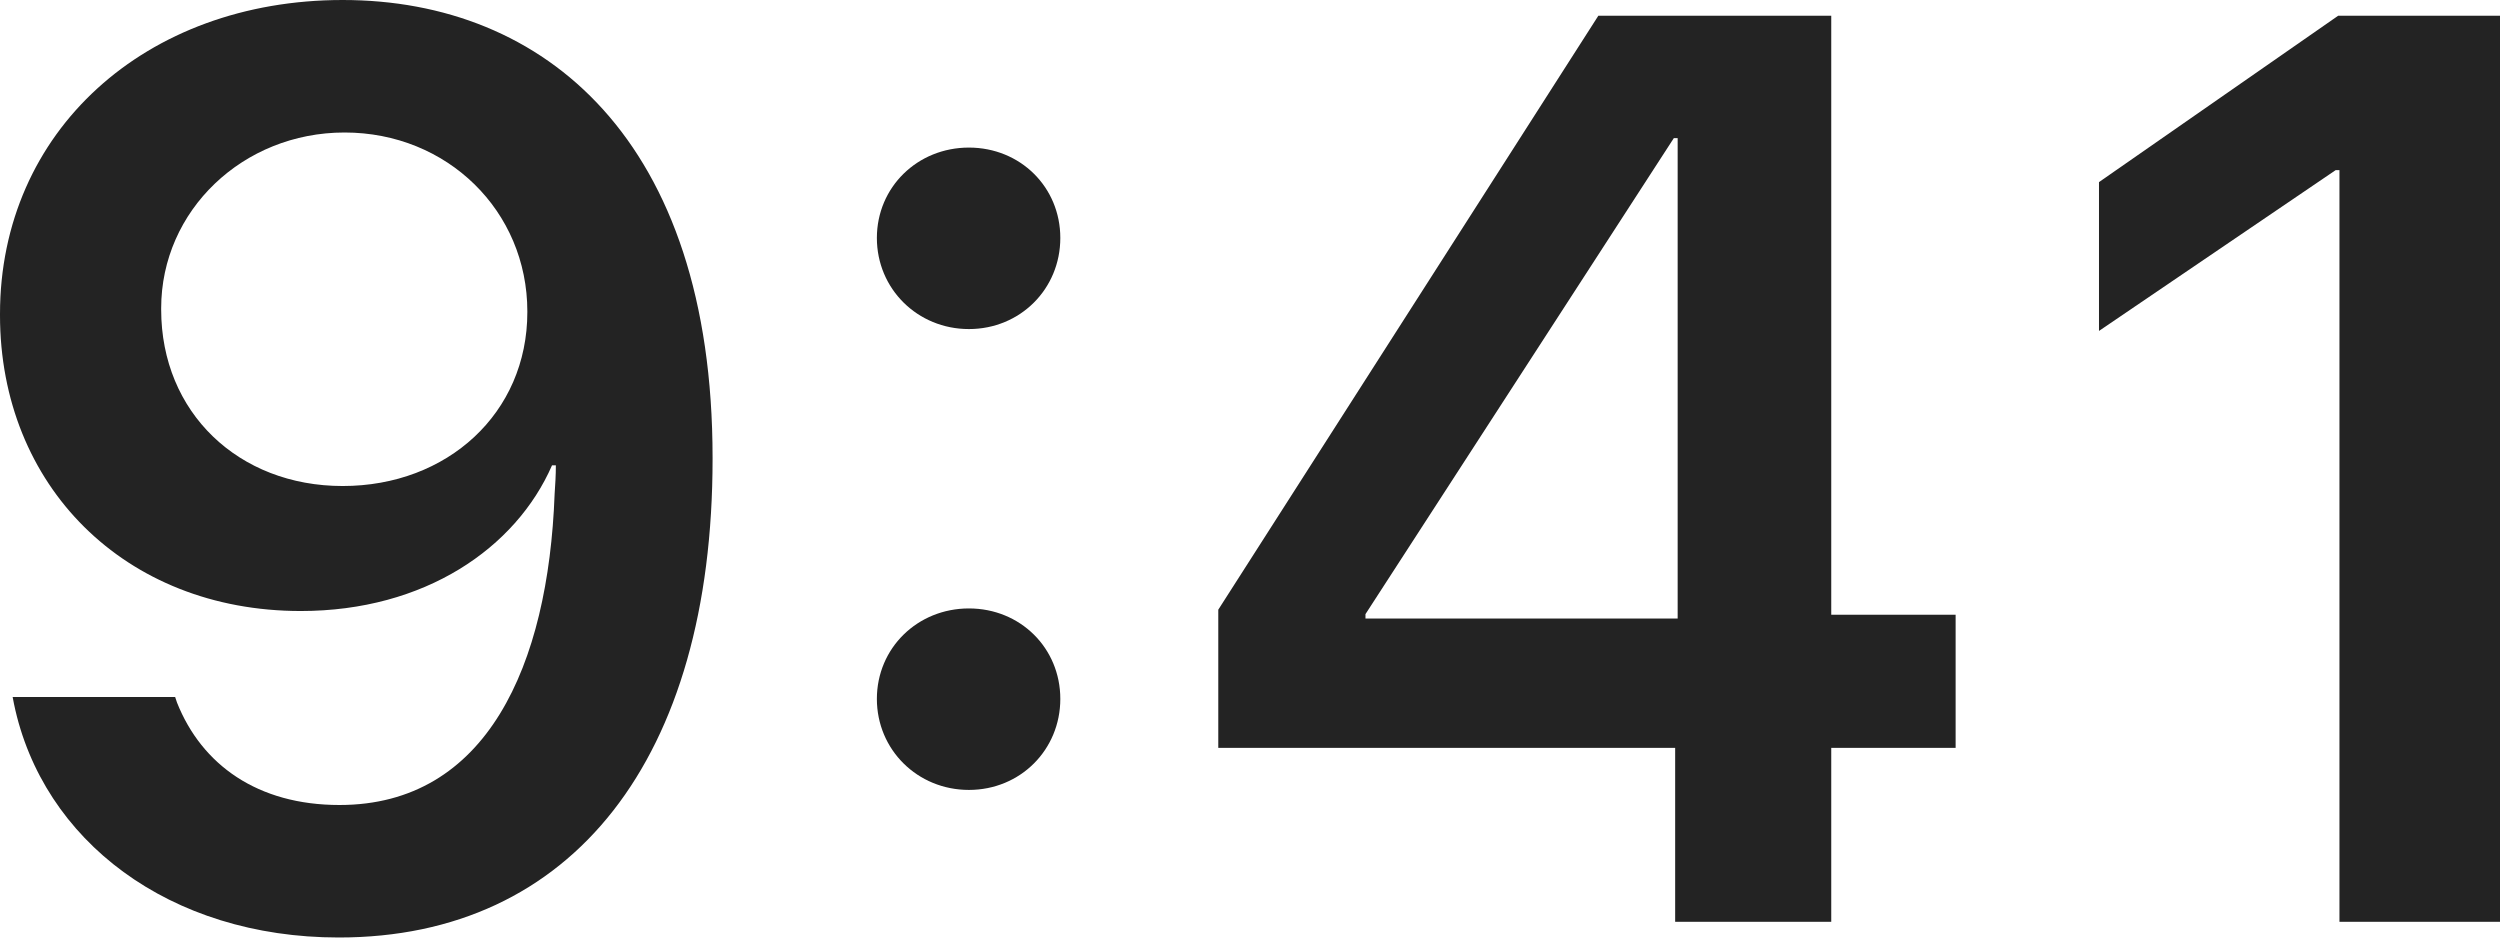 <svg width="32" height="12" viewBox="0 0 32 12" fill="none" xmlns="http://www.w3.org/2000/svg">
<path d="M4.386 0C1.86 0 0 1.68 0 4.019V4.035C0 6.213 1.592 7.821 3.85 7.821C5.434 7.821 6.603 7.017 7.066 5.956H7.115C7.115 6.084 7.107 6.205 7.099 6.326C7.018 8.52 6.23 10.304 4.345 10.304C3.298 10.304 2.583 9.79 2.266 8.994L2.242 8.922H0.162L0.179 9.01C0.544 10.762 2.169 12 4.337 12C7.326 12 9.121 9.709 9.121 5.875V5.859C9.121 1.792 6.969 0 4.386 0ZM4.386 6.221C3.054 6.221 2.063 5.281 2.063 3.962V3.946C2.063 2.693 3.111 1.696 4.41 1.696C5.726 1.696 6.75 2.701 6.75 3.987V3.995C6.75 5.289 5.726 6.221 4.386 6.221Z" fill="#232323"/>
<path d="M12.402 4.212C13.06 4.212 13.572 3.697 13.572 3.046C13.572 2.395 13.06 1.889 12.402 1.889C11.744 1.889 11.224 2.395 11.224 3.046C11.224 3.697 11.744 4.212 12.402 4.212ZM12.402 10.111C13.06 10.111 13.572 9.597 13.572 8.946C13.572 8.295 13.06 7.788 12.402 7.788C11.744 7.788 11.224 8.295 11.224 8.946C11.224 9.597 11.744 10.111 12.402 10.111Z" fill="#232323"/>
<path d="M21.442 11.799H23.44V9.573H25.032V7.869H23.44V0.201H20.459L15.594 7.804V9.573H21.442V11.799ZM17.478 7.917V7.861L21.425 1.768H21.474V7.917H17.478Z" fill="#232323"/>
<path d="M29.945 11.799H32V0.201H29.929L26.867 2.331V4.236L29.896 2.178H29.945V11.799Z" fill="#232323"/>
</svg>
